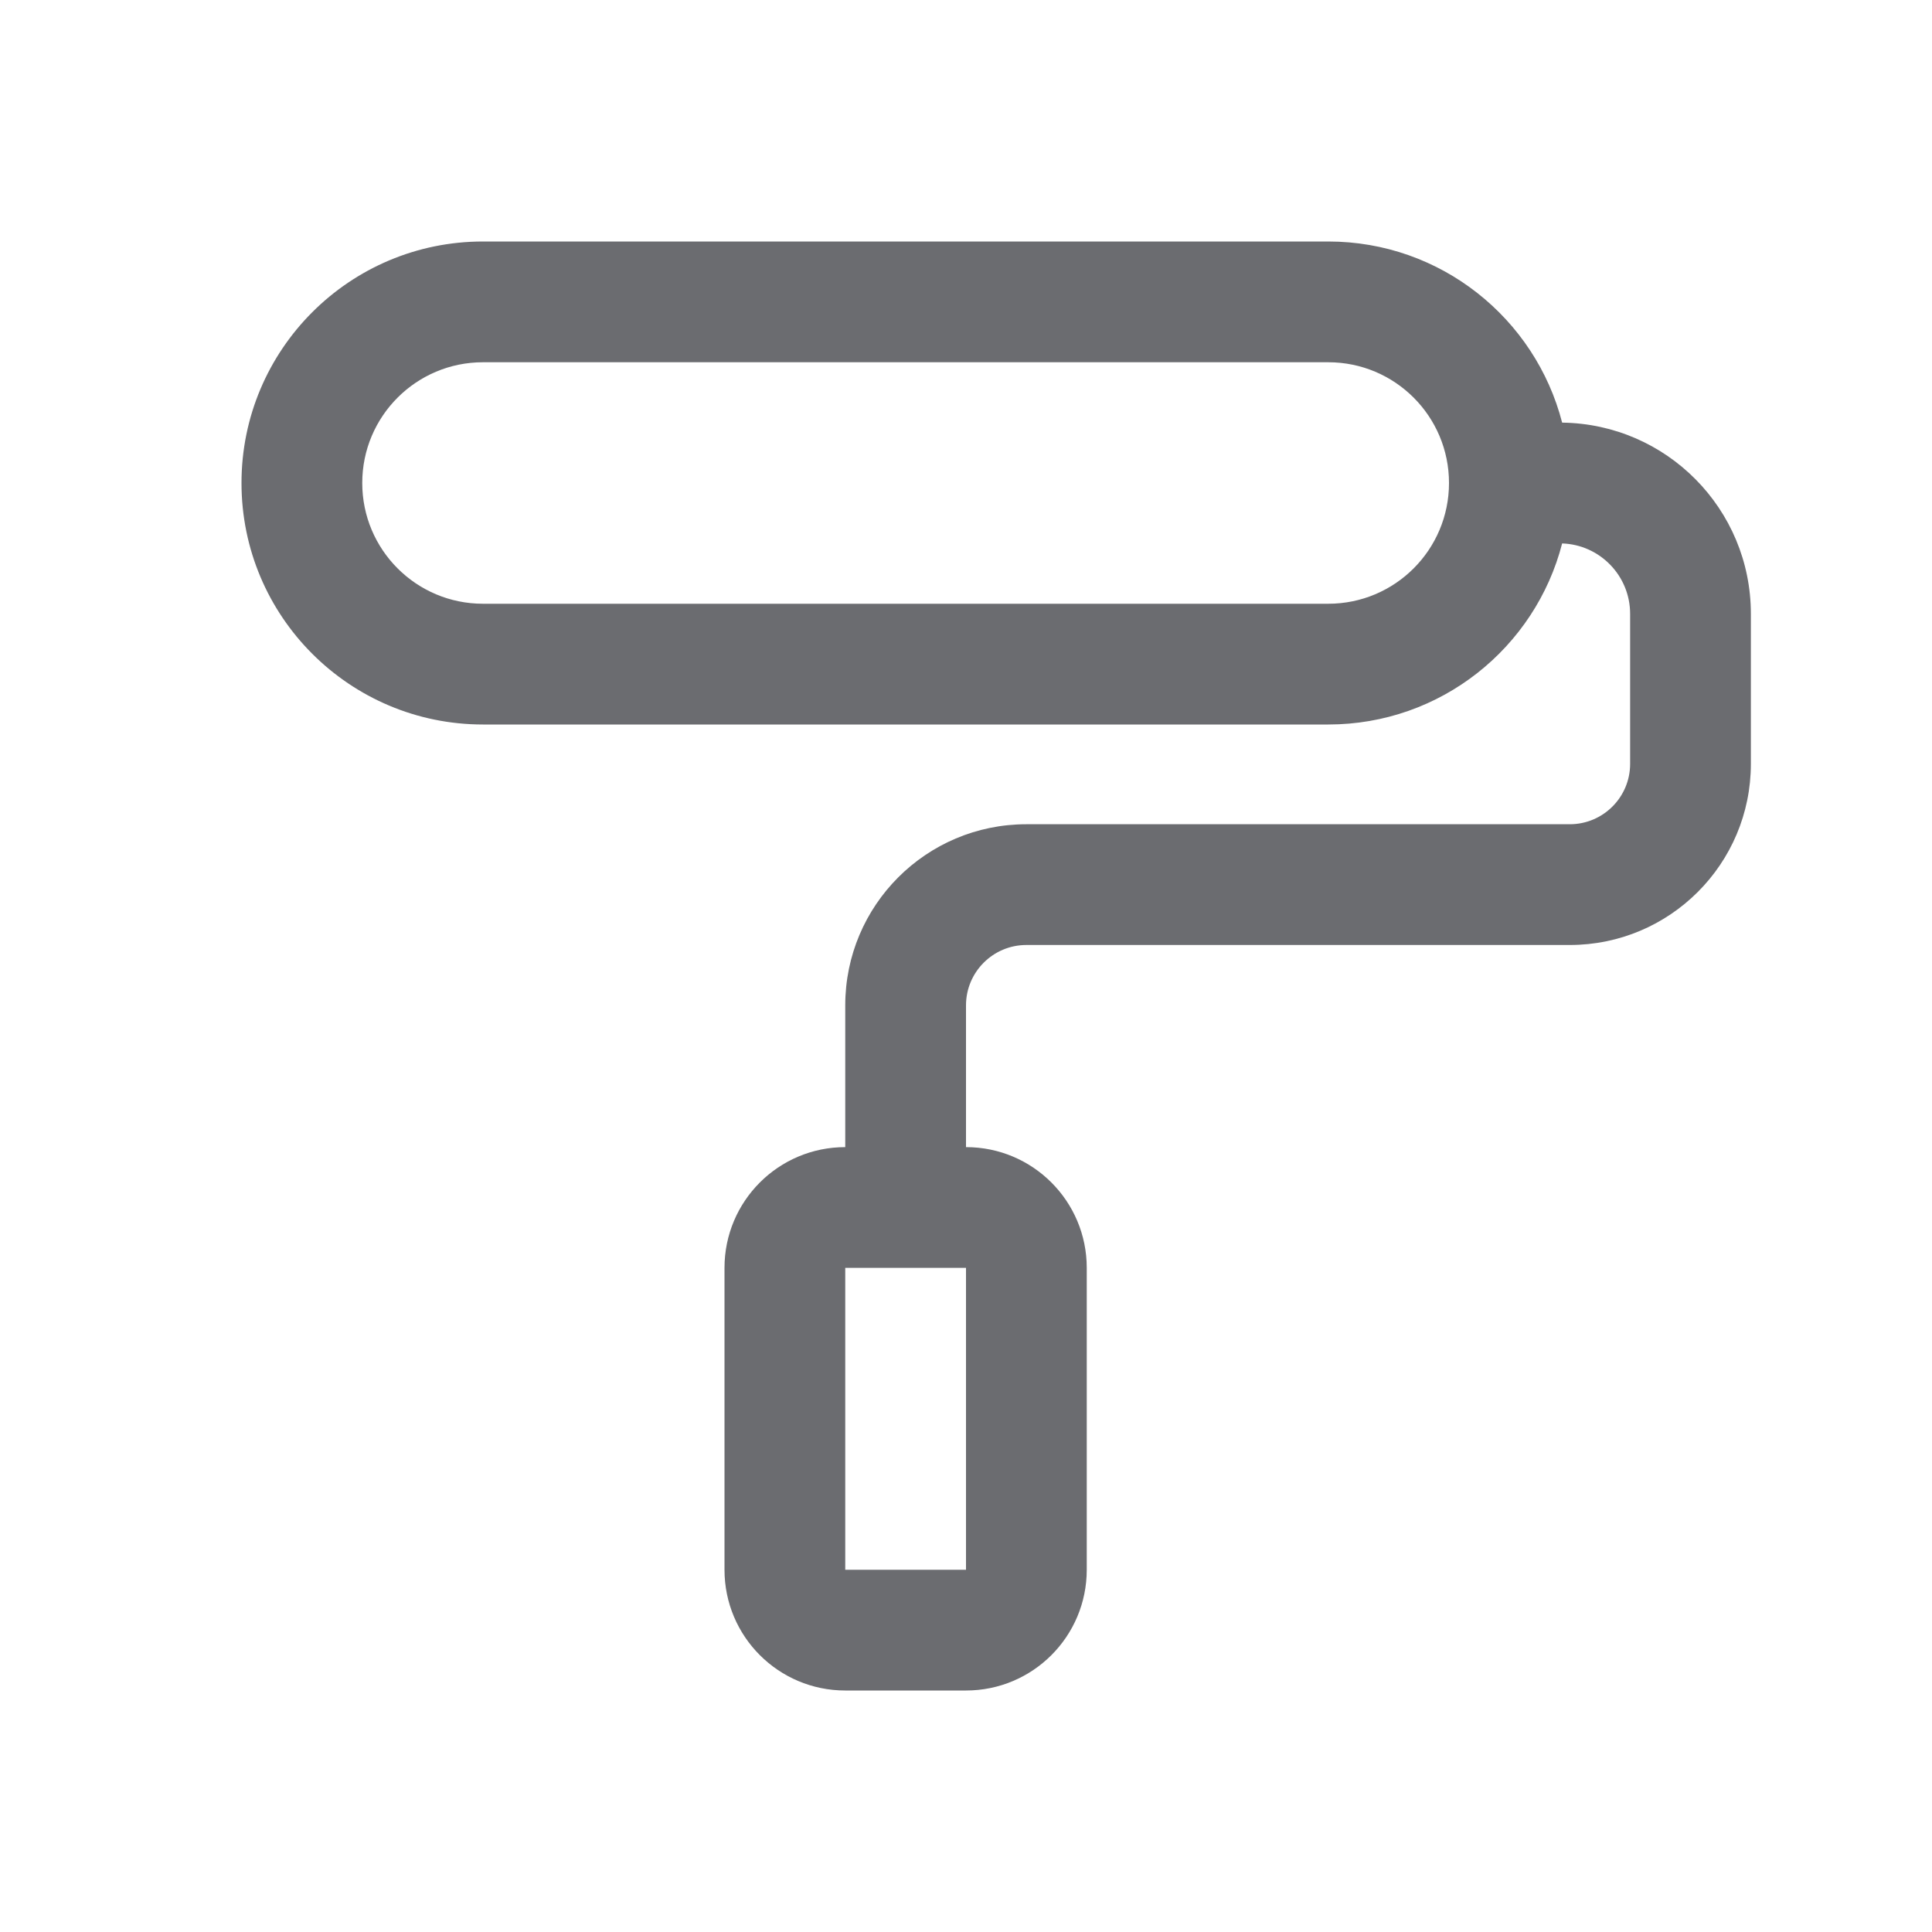 <svg width="44px" height="44px" viewBox="0 0 32 32" fill="none" xmlns="http://www.w3.org/2000/svg">
<g id="icon/Decorate">
<path id="Union" fill-rule="evenodd" clip-rule="evenodd" d="M22 6H8C6.895 6 6 6.895 6 8C6 9.105 6.895 10 8 10H22C23.105 10 24 9.105 24 8C24 6.895 23.105 6 22 6ZM8 4C5.791 4 4 5.791 4 8C4 10.209 5.791 12 8 12H22C23.864 12 25.43 10.726 25.874 9.001C26.499 9.022 27 9.536 27 10.167V12.652C27 13.204 26.552 13.652 26 13.652H17C15.343 13.652 14 14.995 14 16.652V19C12.895 19 12 19.895 12 21V26C12 27.105 12.895 28 14 28H16C17.105 28 18 27.105 18 26V21C18 19.895 17.105 19 16 19V16.652C16 16.1 16.448 15.652 17 15.652H26C27.657 15.652 29 14.309 29 12.652V10.167C29 8.431 27.604 7.022 25.874 7C25.43 5.275 23.864 4 22 4H8ZM16 26V21H14V26H16Z" fill="#6B6C70"/>
</g>
</svg>
